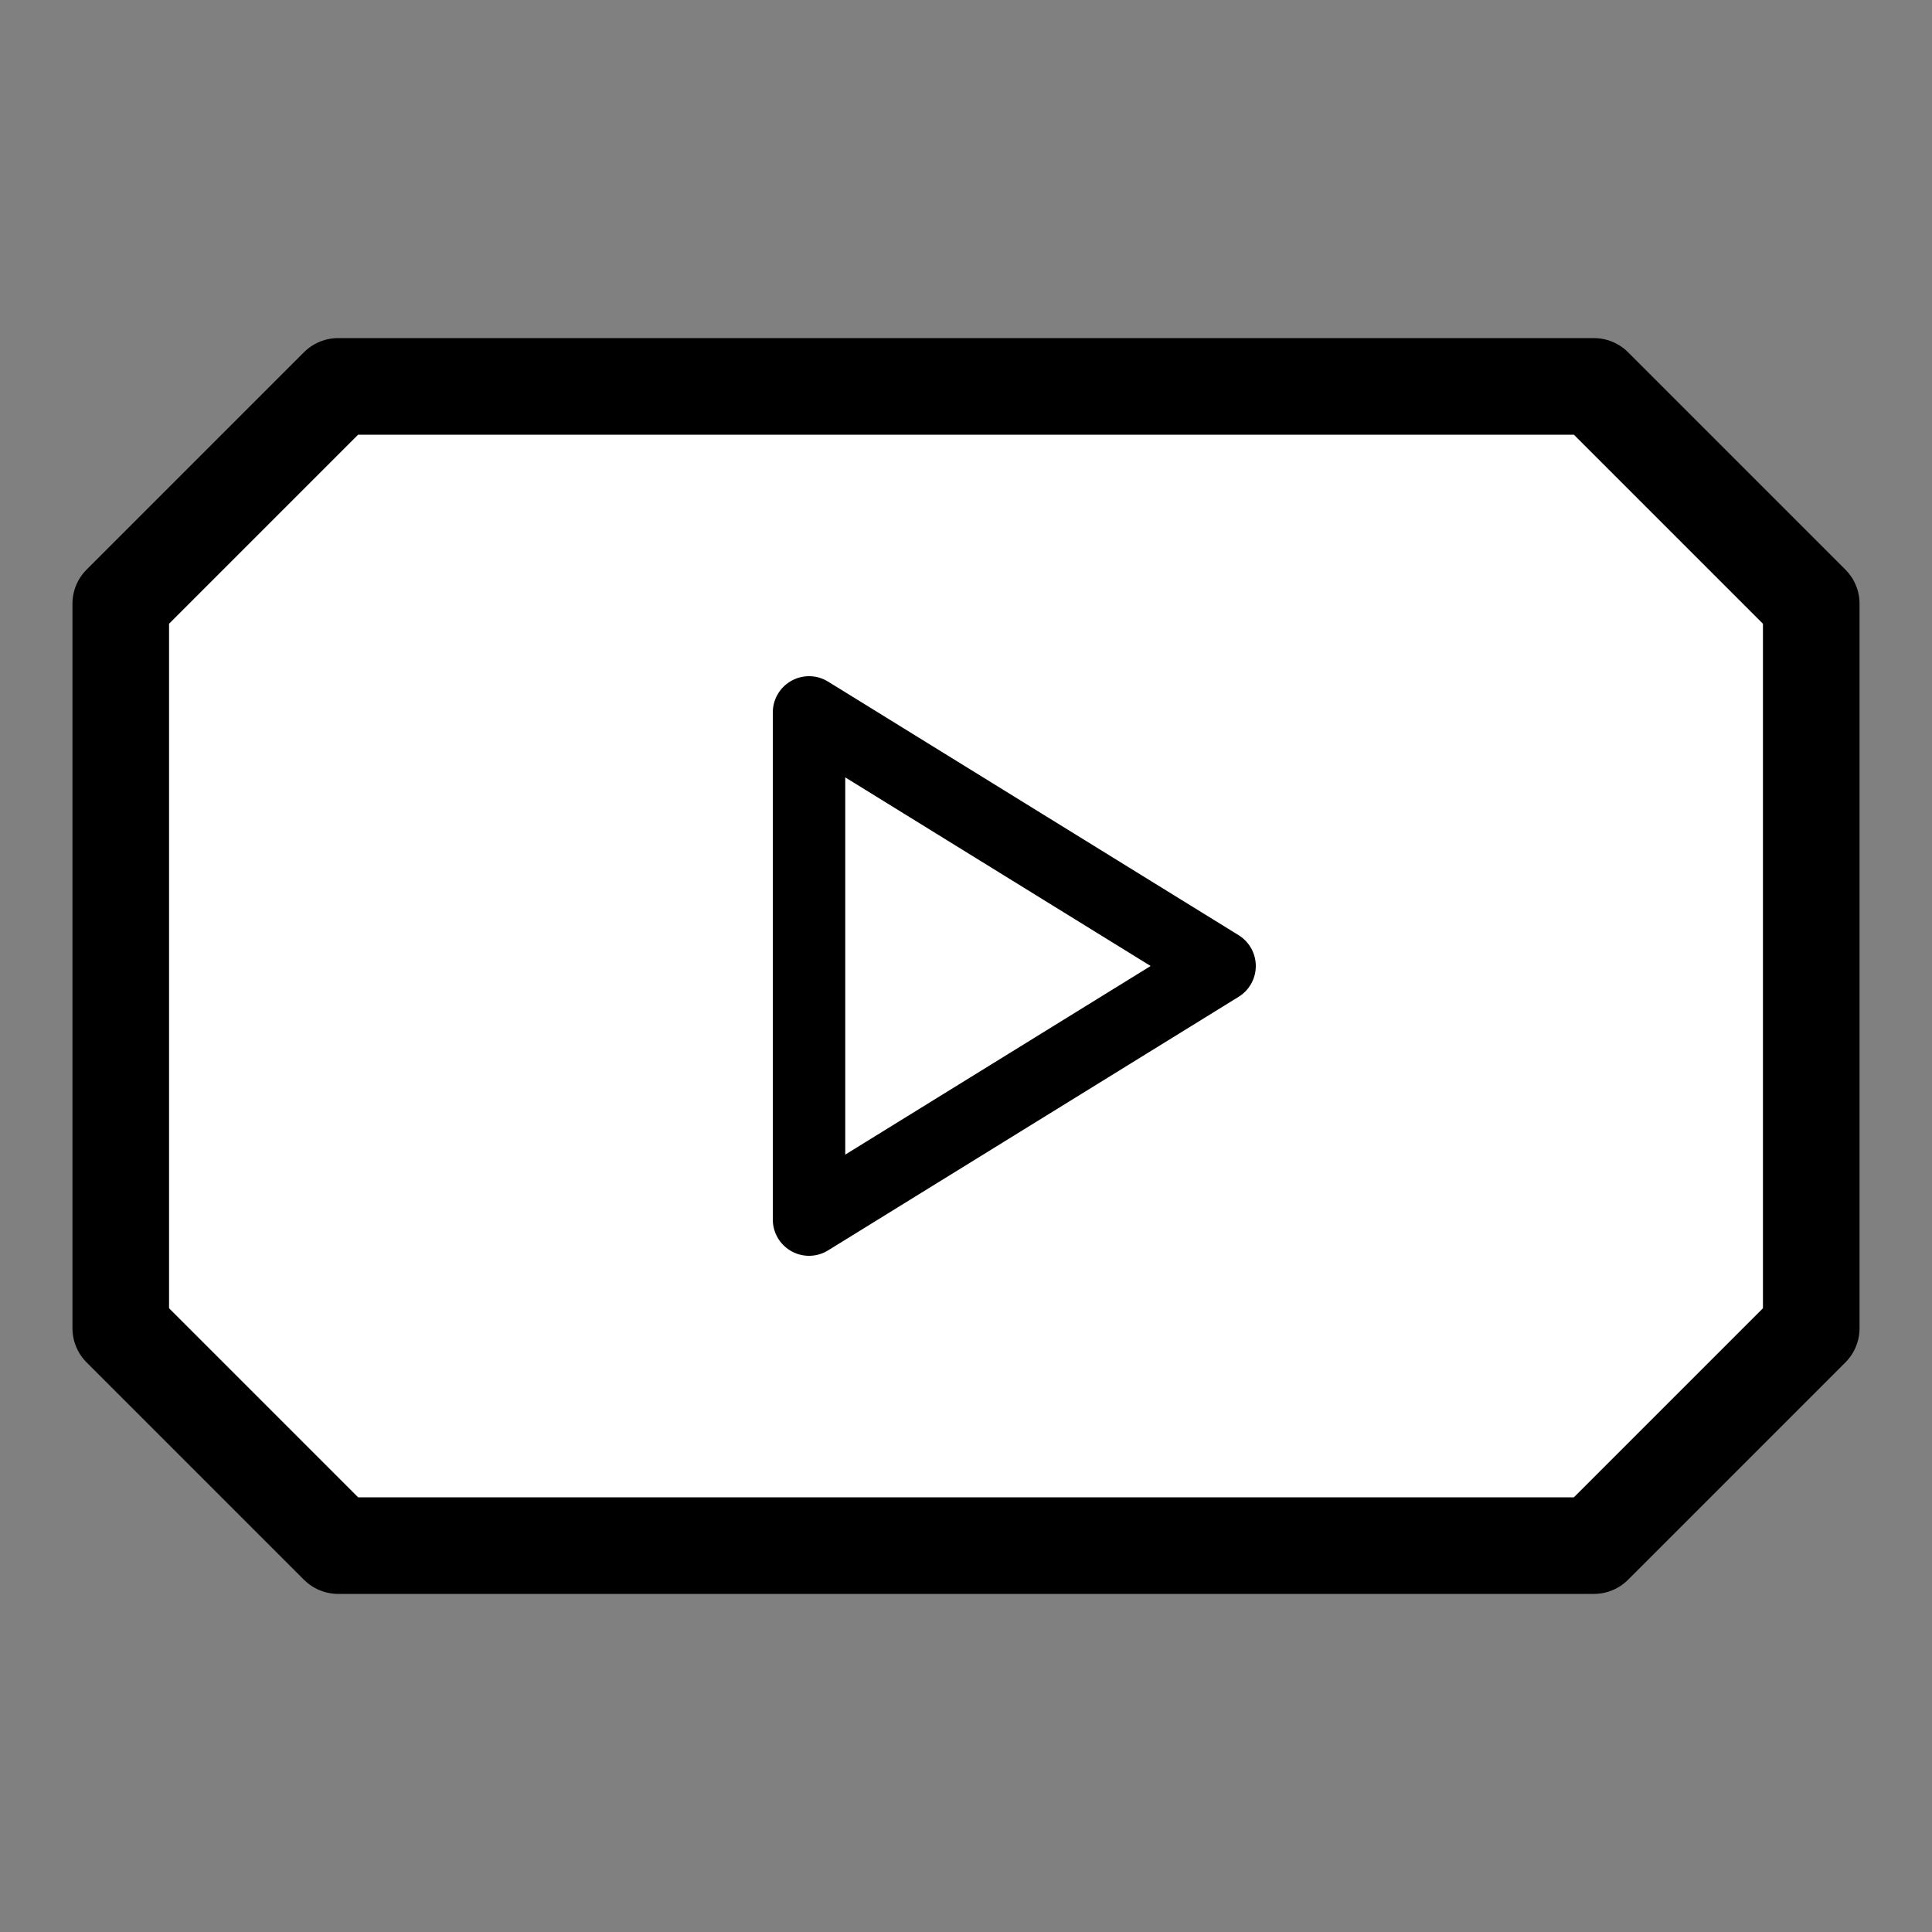 <svg width="80" height="80" viewBox="0 0 80 80" fill="none" xmlns="http://www.w3.org/2000/svg">
<rect x="0" y="0" width="80" height="80" fill="#808080" stroke="none"/>
<path d="M75 55V25L66 16H14L5 25V55L14 64H66L75 55Z" fill="white" stroke="black" stroke-width="4" stroke-linejoin="round"/>
<path d="M33.5 50.5V29.5L50.5 40L33.5 50.5Z" stroke="black" stroke-width="3" stroke-linejoin="round"/>
</svg>
